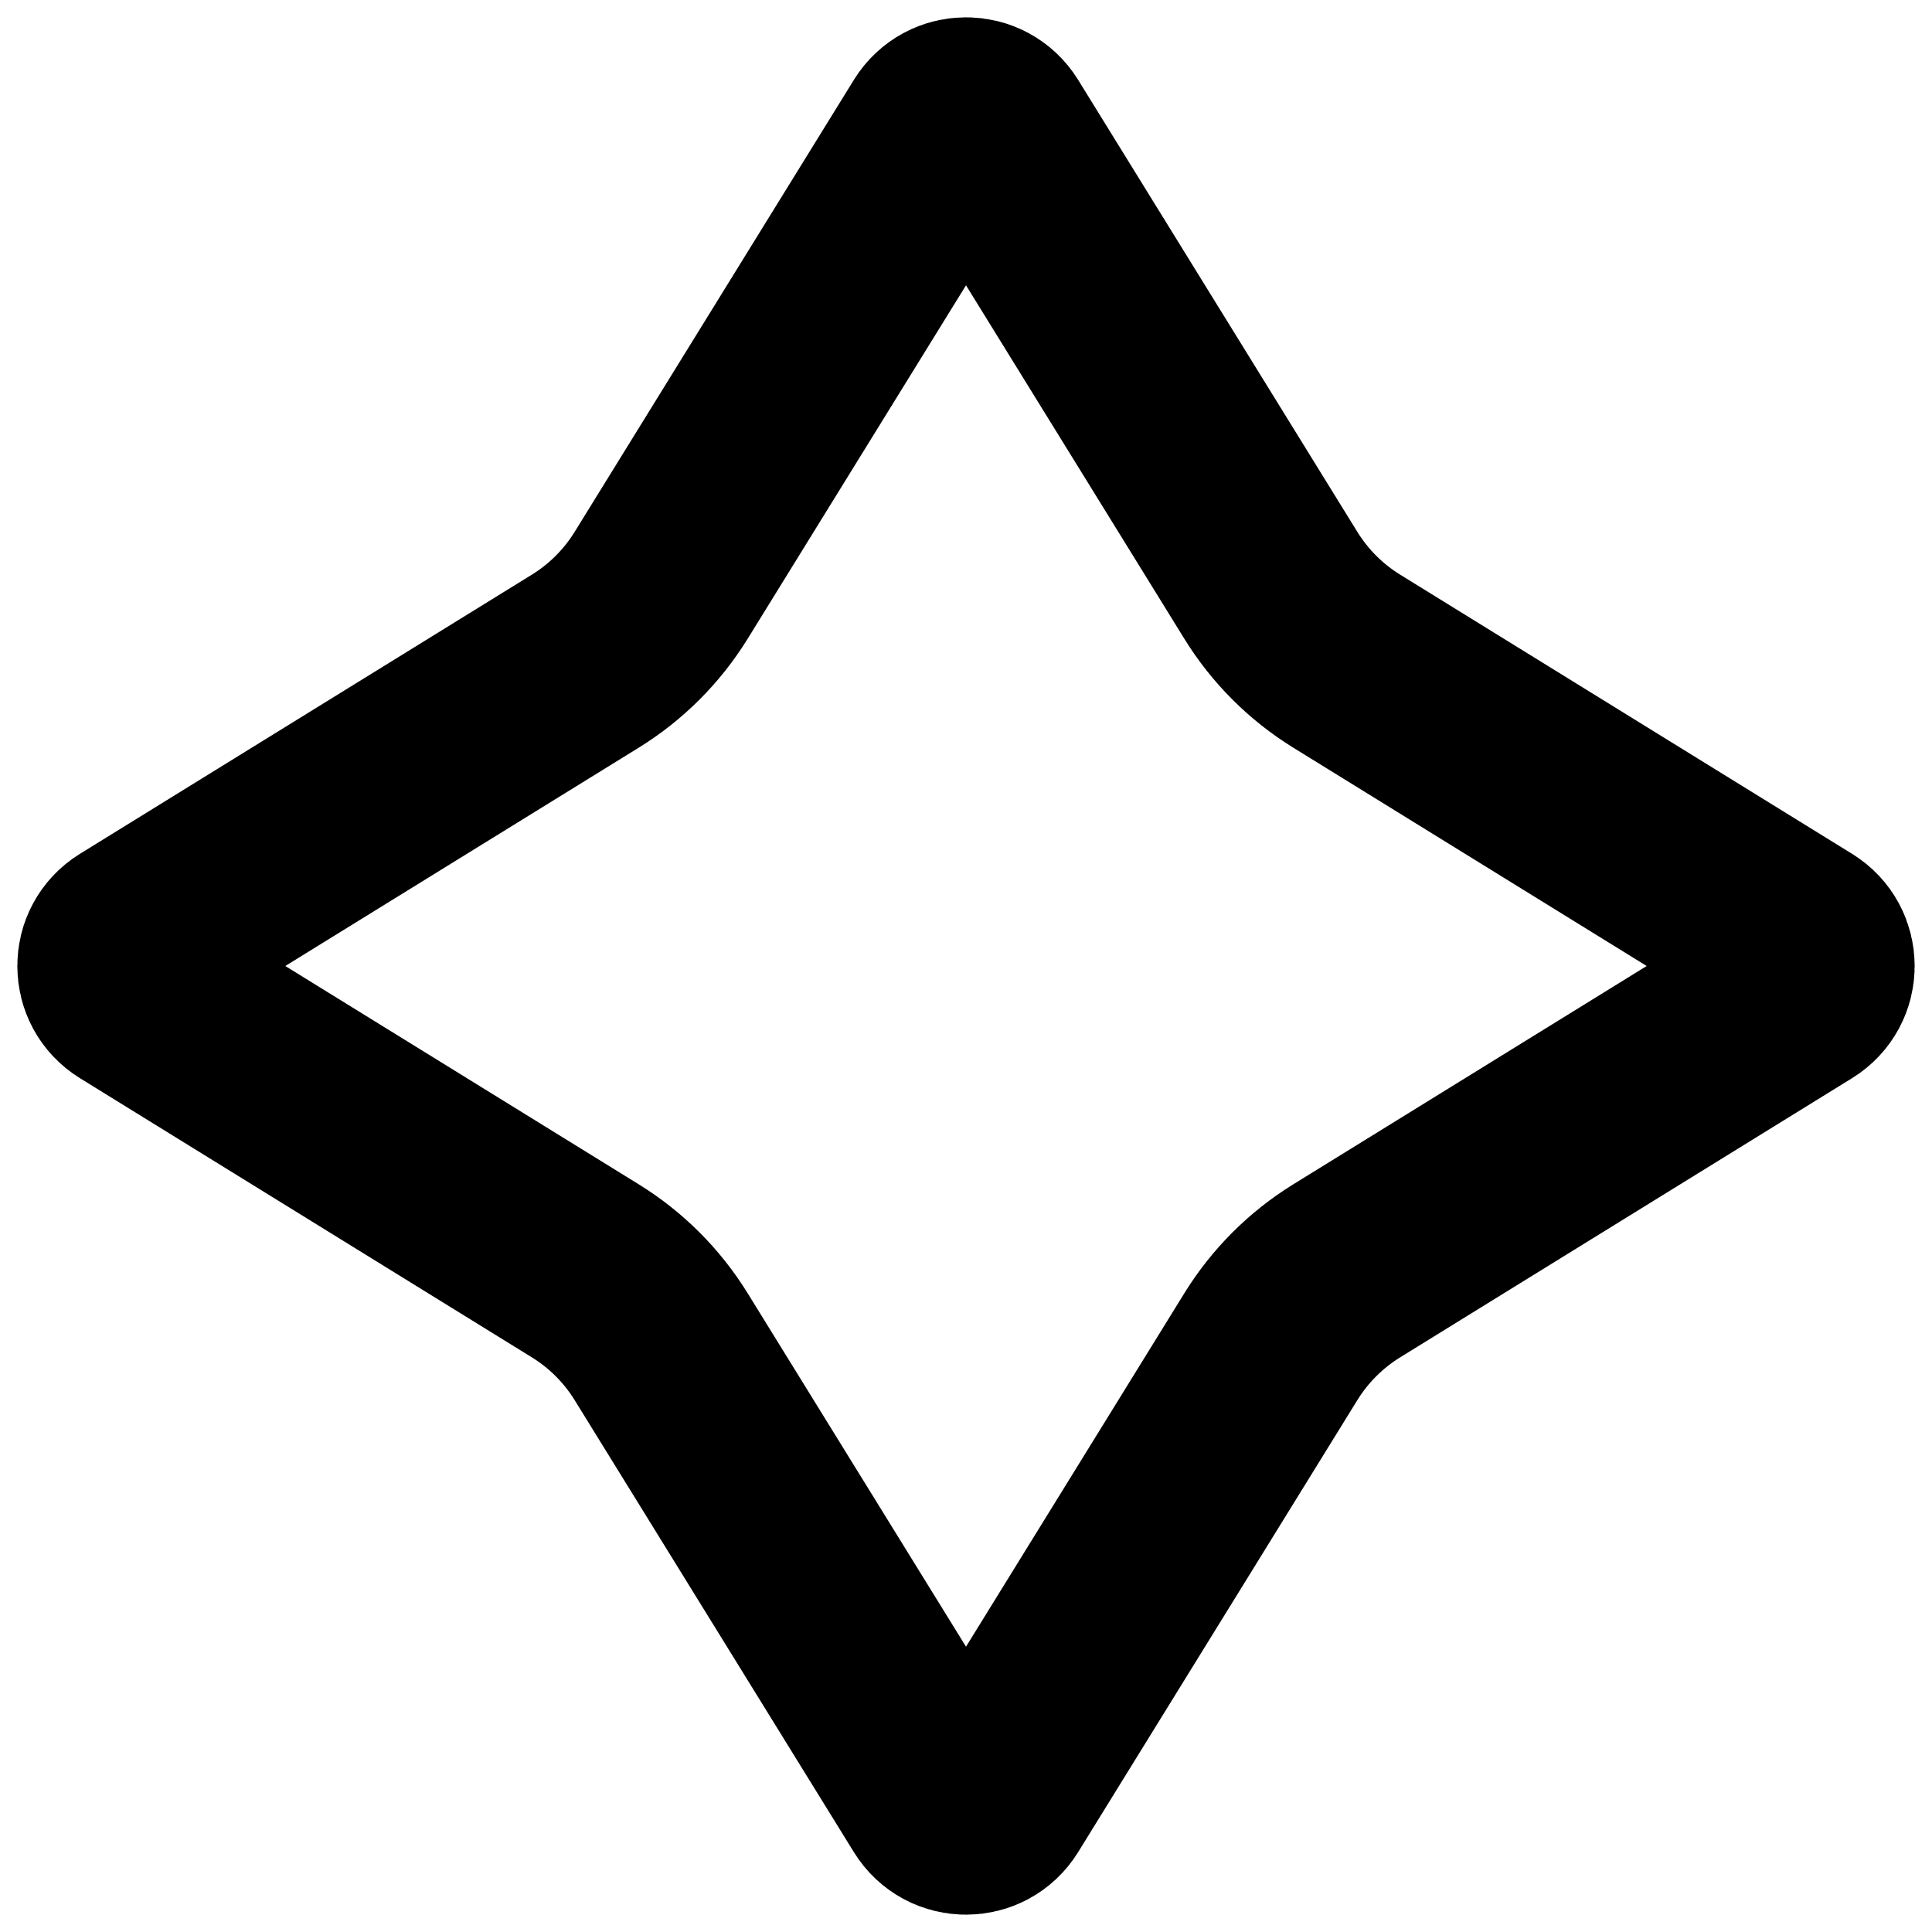 <svg width="76" height="76" viewBox="0 0 76 76" fill="none" xmlns="http://www.w3.org/2000/svg">
<path d="M36.992 5.244C37.455 4.494 38.545 4.494 39.008 5.244L49.99 23.022C50.74 24.237 51.763 25.26 52.978 26.01L70.756 36.992C71.506 37.455 71.506 38.545 70.756 39.008L52.978 49.99C51.763 50.74 50.74 51.763 49.99 52.978L39.008 70.756C38.545 71.506 37.455 71.506 36.992 70.756L26.01 52.978C25.26 51.763 24.237 50.74 23.022 49.99L5.244 39.008C4.494 38.545 4.494 37.455 5.244 36.992L23.022 26.01C24.237 25.26 25.26 24.237 26.01 23.022L36.992 5.244Z" stroke="black" stroke-width="8"/>
</svg>
